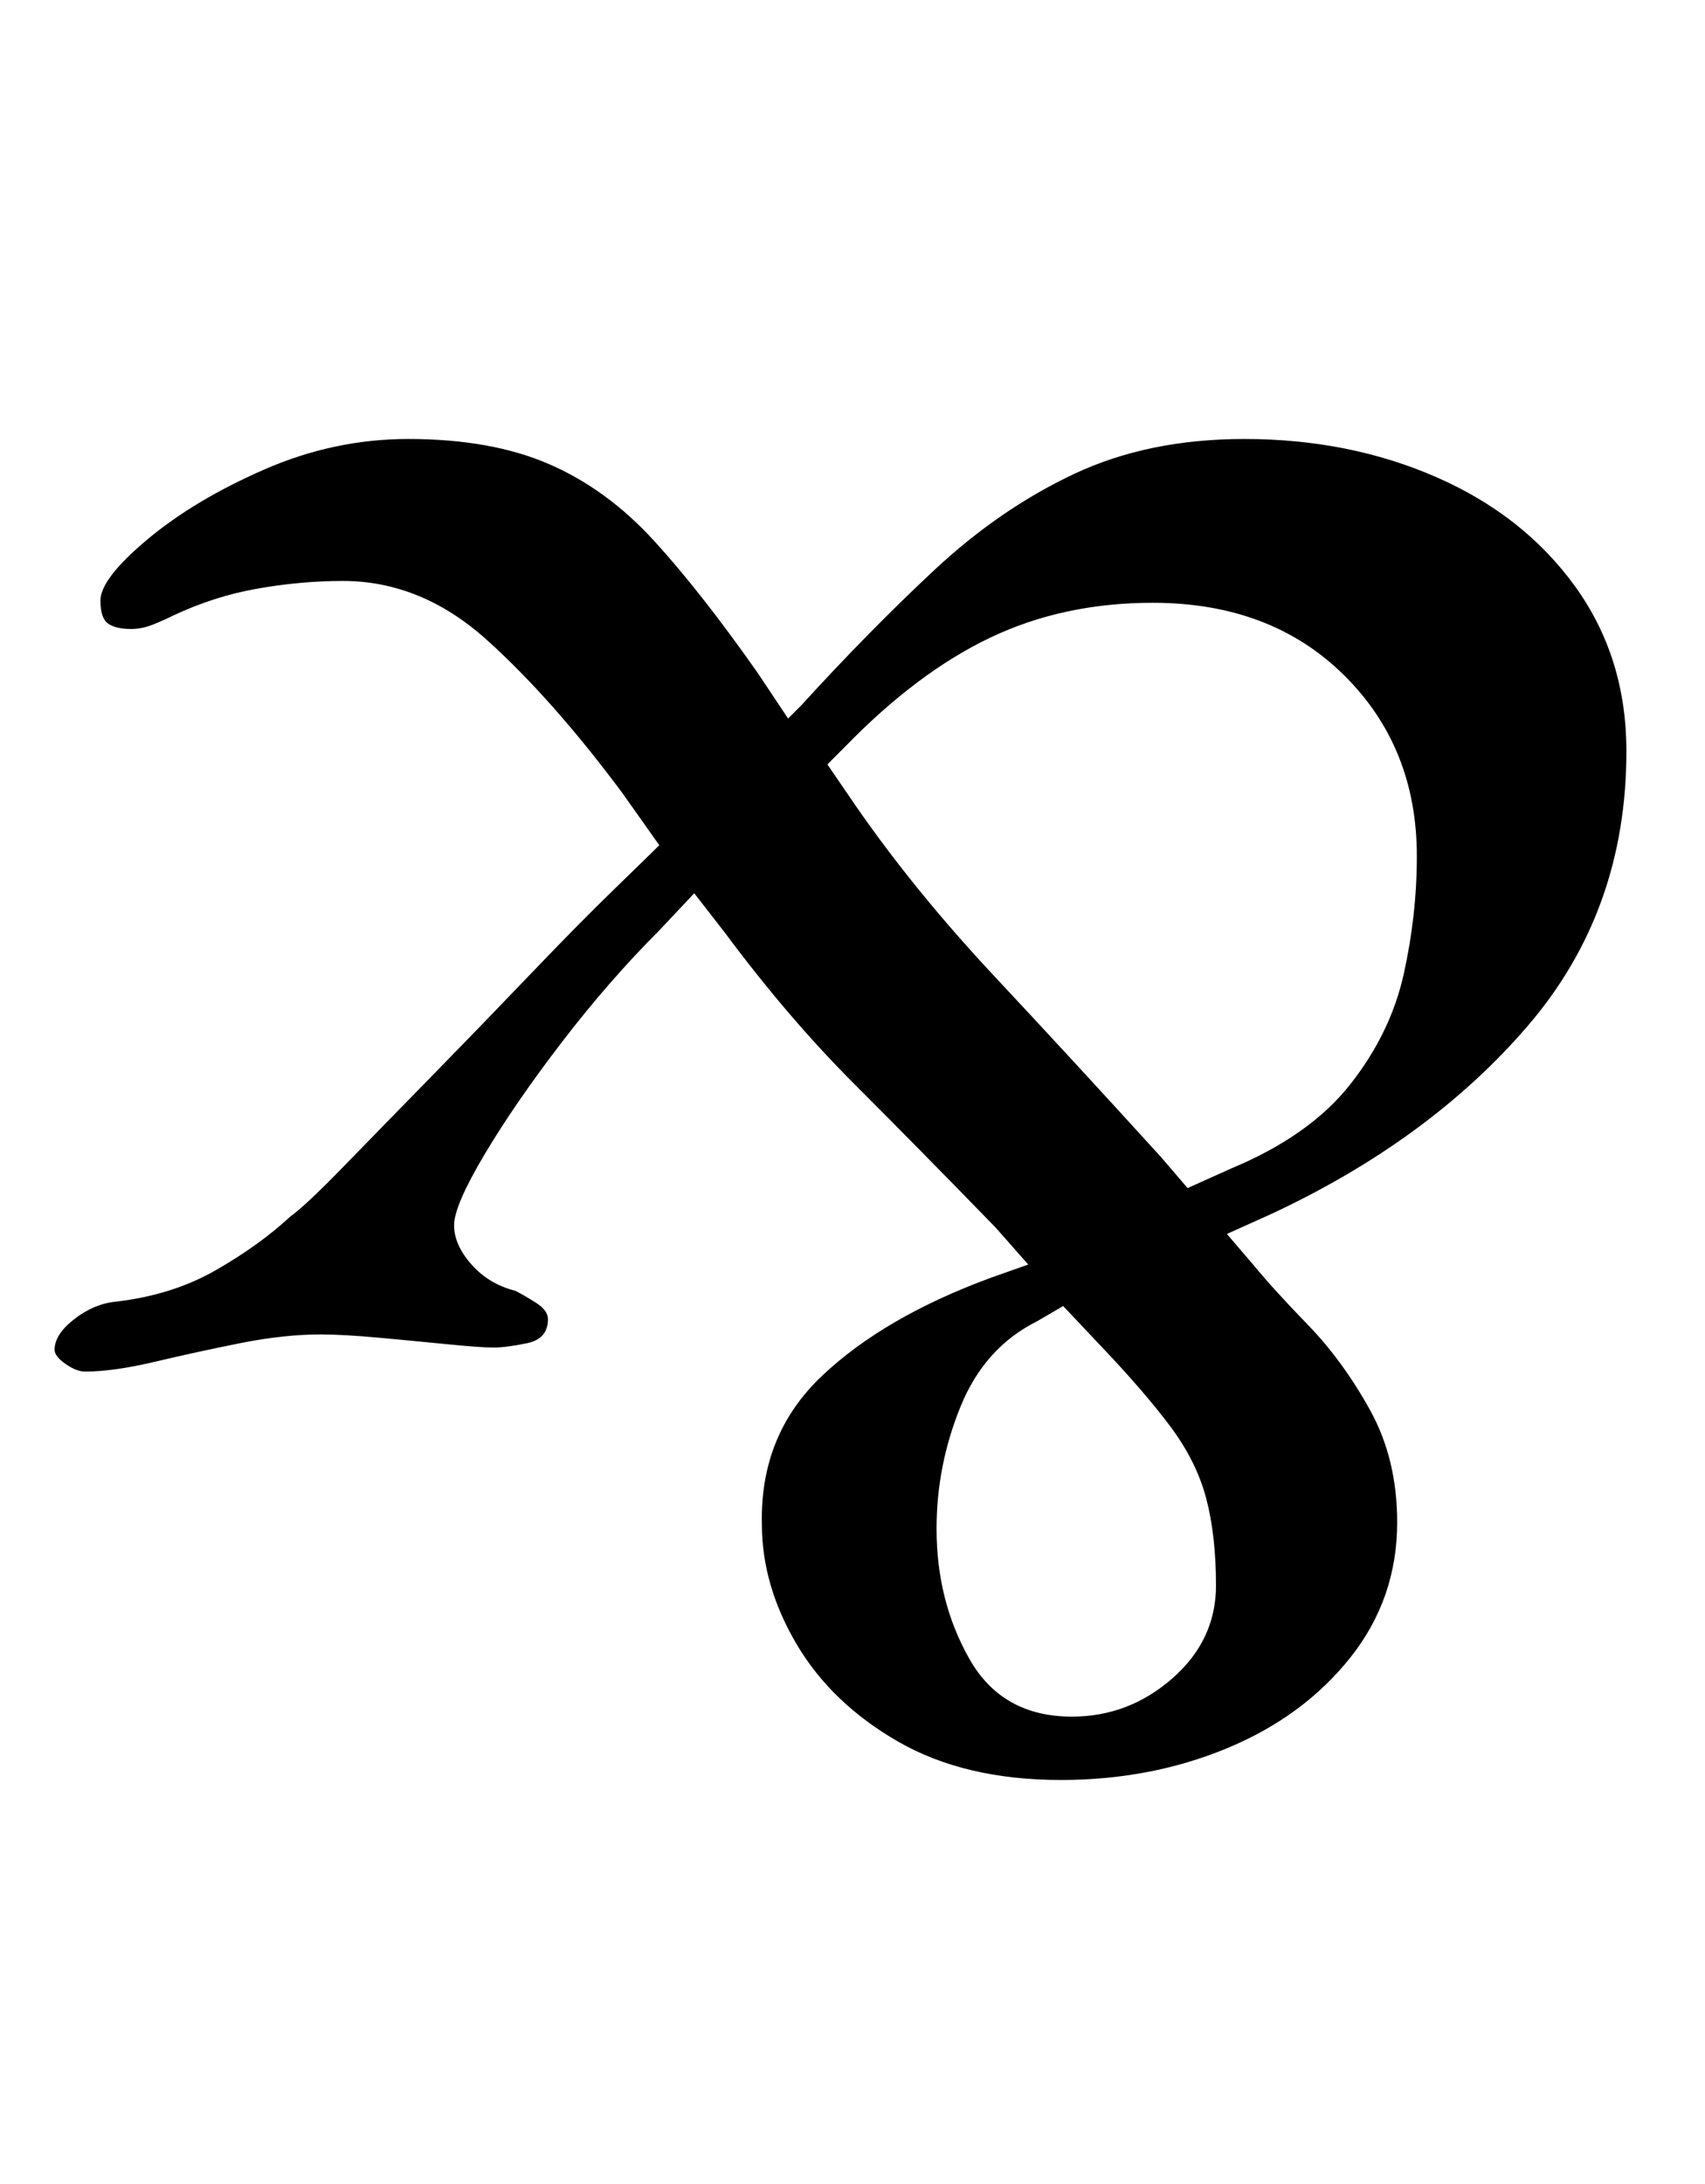 <?xml version="1.0" standalone="no"?>
<!DOCTYPE svg PUBLIC "-//W3C//DTD SVG 1.1//EN" "http://www.w3.org/Graphics/SVG/1.1/DTD/svg11.dtd" >
<svg xmlns="http://www.w3.org/2000/svg" xmlns:xlink="http://www.w3.org/1999/xlink" version="1.1" viewBox="-10 0 781 1000">
  <g transform="matrix(1 0 0 -1 0 800)">
   <path fill="currentColor"
d="M560 599q48 0 88 -17.5t63.5 -50t23.5 -75.5q0 -73 -45 -125.5t-118 -86.5l-20 -9l12 -14q9 -11 25 -27.5t28.5 -39t12.5 -51.5q0 -35 -21.5 -62t-56.5 -41.5t-76 -14.5q-44 0 -74.5 17.5t-46.5 44.5t-16 55q-1 41 27.5 68t77.5 45l17 6l-15 17q-35 36 -65 66t-59 69
l-14 18l-16 -17q-23 -23 -44.5 -51t-35.5 -51.5t-14 -32.5t8 -18t20 -12q4 -2 9.5 -5.5t5.5 -7.5q0 -9 -9.5 -11t-15.5 -2t-21 1.5t-31.5 3t-26.5 1.5q-17 0 -37 -4t-39 -8.5t-32 -4.5q-4 0 -9 3.5t-5 6.5q0 7 9 14t19 8q26 3 46 14.5t34 24.5q7 5 24.5 23t40.5 41.5
t45 46.5t38.5 39t20.5 20l-17 24q-32 43 -62 70t-66 27q-19 0 -39 -3.5t-39 -12.5q-4 -2 -9 -4t-10 -2q-7 0 -10.5 2.5t-3.5 10.5q0 10 21.5 28t53.5 32t66 14q38 0 64.5 -11.5t48 -35t47.5 -60.5l14 -21l6 6q31 34 61 62t64 44t78 16zM518 524q-41 0 -74.5 -16t-66.5 -50
l-8 -8l13 -19q27 -39 63.5 -78t76.5 -83l12 -14l20 9q36 15 54.5 38.5t24.5 50.5t6 54q0 50 -33.5 83t-87.5 33zM477 202l-12 -7q-24 -12 -35 -39t-11 -56q0 -33 15 -59.5t47 -26.5q26 0 46 17.5t20 42.5q0 23 -4.5 40t-16.5 33t-32 37z" />
  </g>

</svg>
